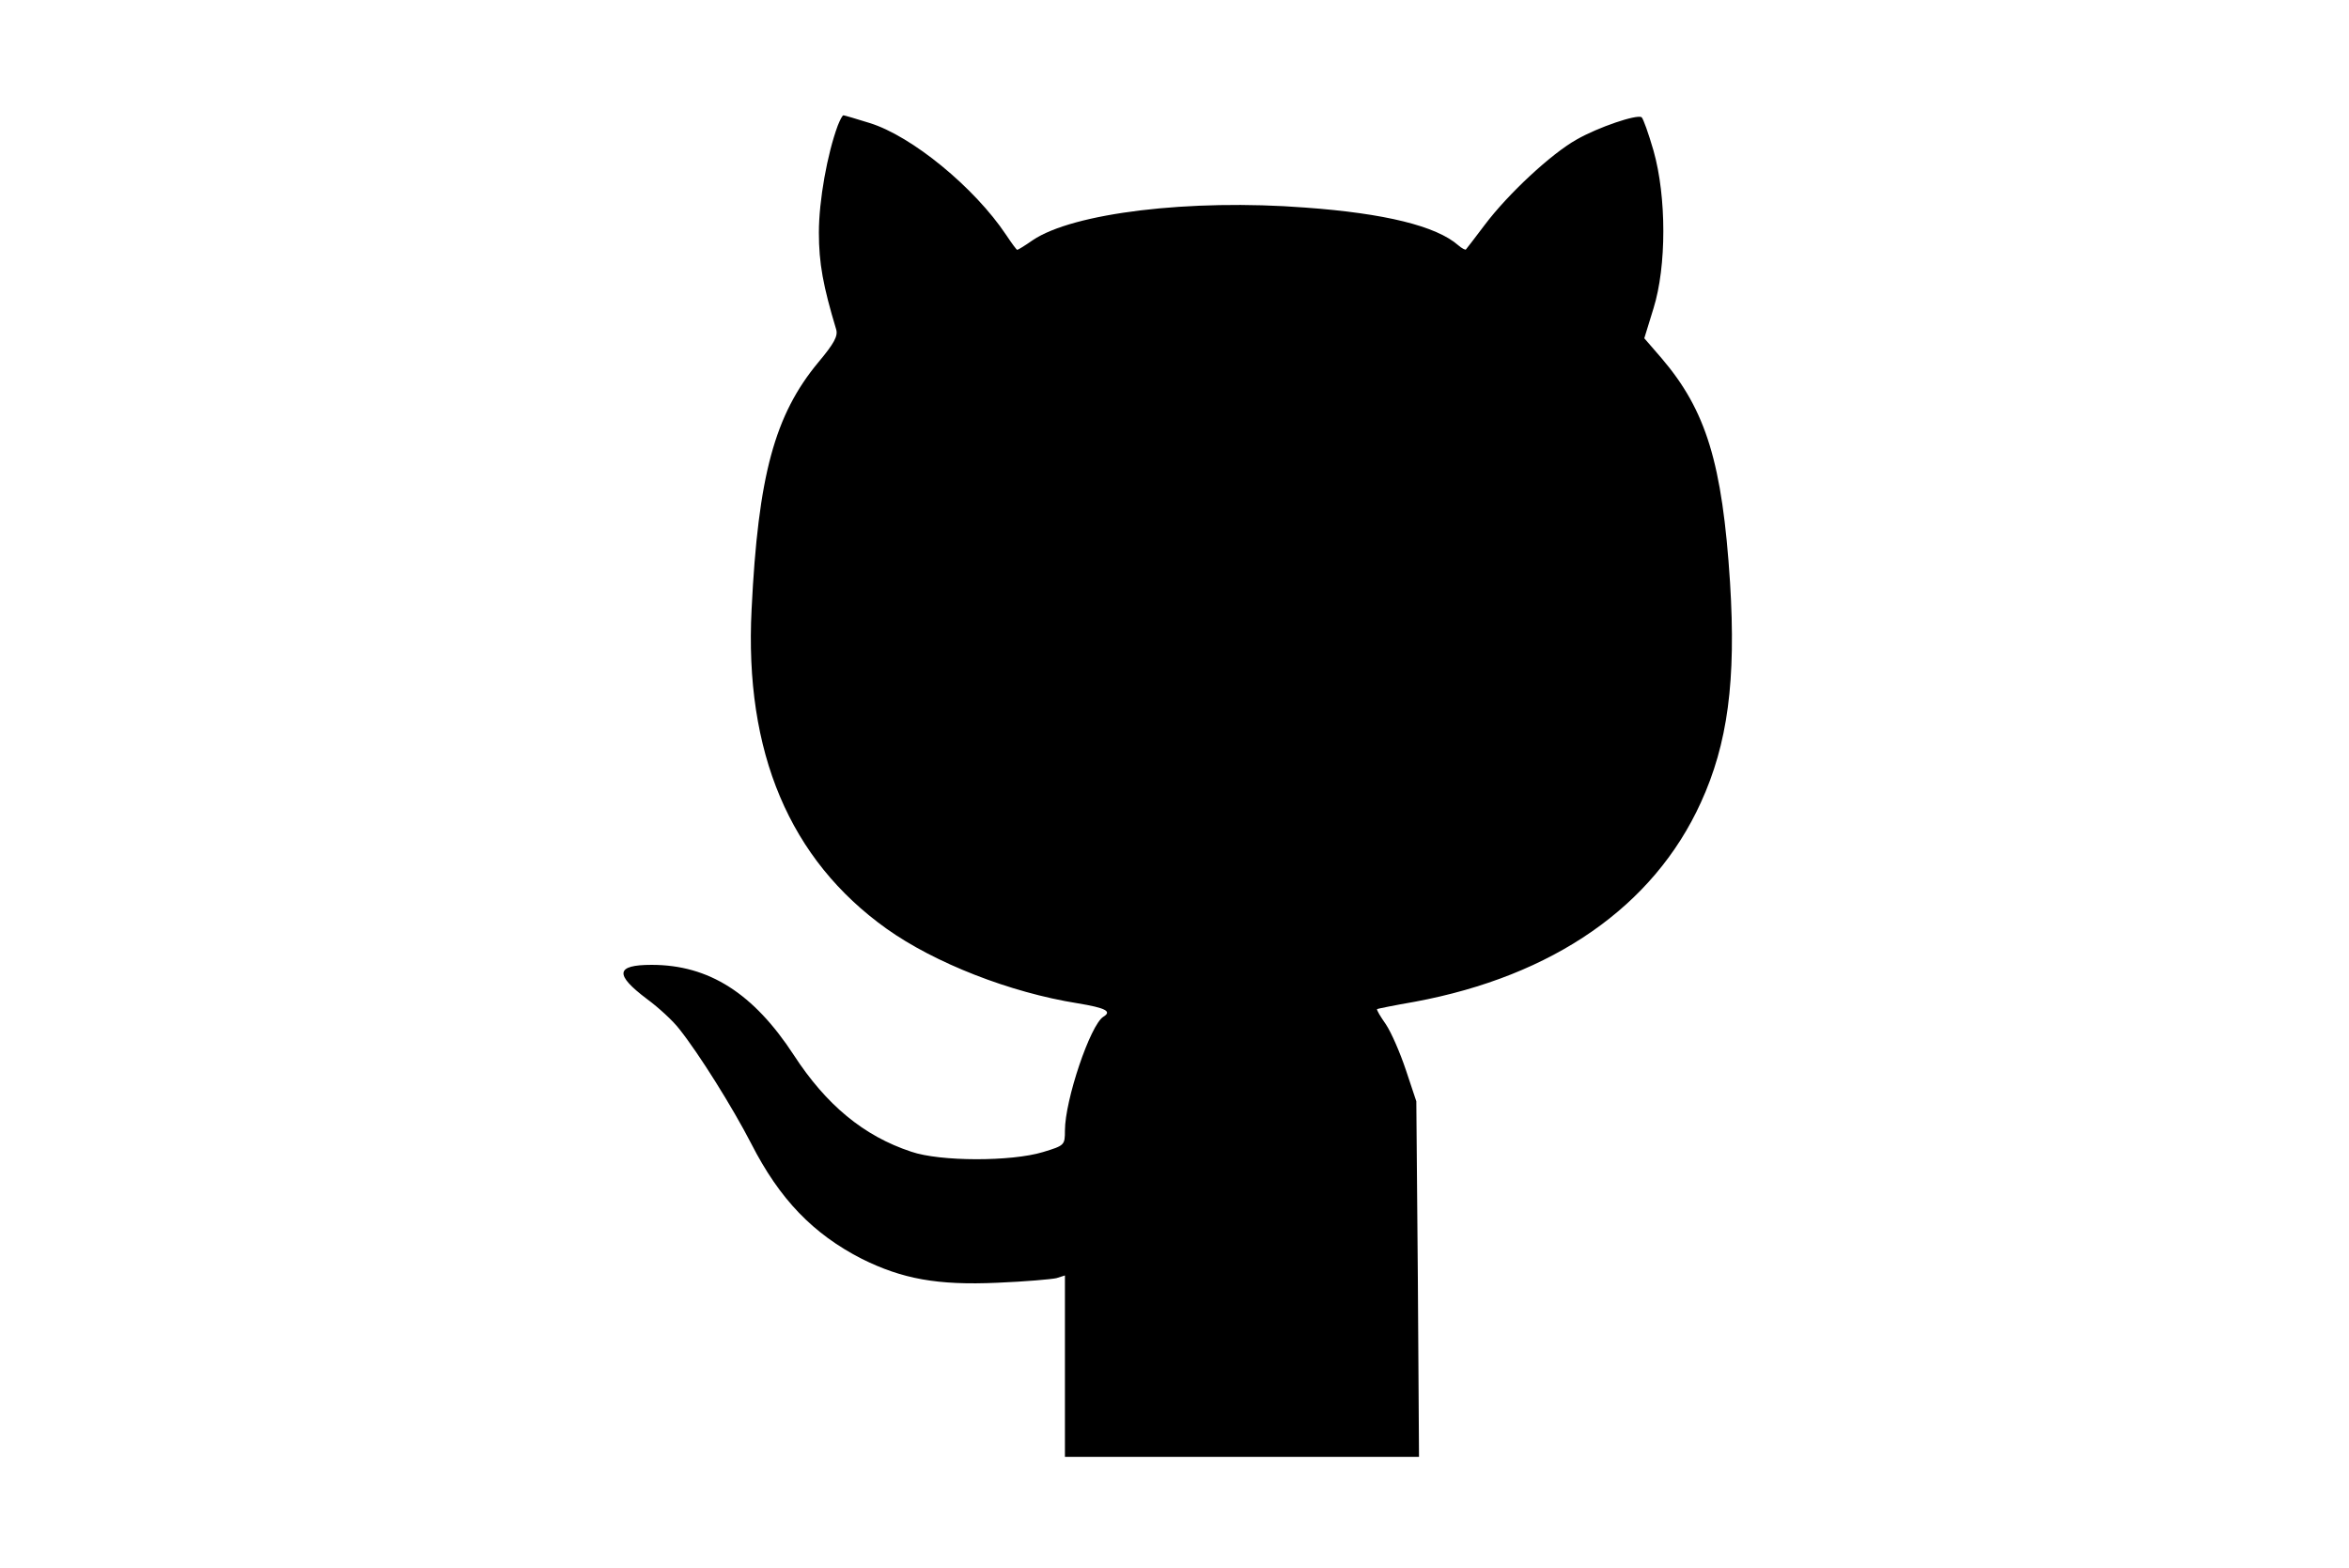 <?xml version="1.0" standalone="no"?>
<!DOCTYPE svg PUBLIC "-//W3C//DTD SVG 20010904//EN"
 "http://www.w3.org/TR/2001/REC-SVG-20010904/DTD/svg10.dtd">
<svg version="1.0" xmlns="http://www.w3.org/2000/svg"
 width="611pt" height="408pt" viewBox="0 0 611 408"
 preserveAspectRatio="xMidYMid meet">

<g transform="translate(0,408) scale(0.1,-0.1)"
fill="#000000" stroke="none">
<path d="M2179 3753 c-27 -73 -49 -194 -49 -278 0 -80 11 -139 45 -252 5 -17
-5 -36 -46 -85 -114 -137 -157 -295 -174 -643 -19 -372 99 -651 351 -831 125
-89 321 -166 497 -194 73 -12 90 -21 67 -35 -34 -21 -100 -217 -100 -296 0
-38 -1 -39 -57 -56 -82 -25 -268 -25 -343 1 -124 41 -221 122 -305 251 -105
161 -221 235 -370 235 -94 0 -97 -25 -12 -89 30 -22 68 -57 84 -78 51 -64 138
-203 187 -298 74 -145 161 -235 288 -300 105 -52 196 -69 352 -62 72 3 141 9
154 12 l22 7 0 -236 0 -236 461 0 460 0 -3 462 -4 463 -27 81 c-15 45 -38 98
-52 119 -14 20 -25 38 -23 40 2 1 46 10 98 19 360 67 621 248 744 518 70 153
92 317 76 573 -20 310 -62 447 -178 583 l-45 52 24 78 c34 109 34 290 0 410
-13 45 -27 84 -31 87 -13 8 -113 -26 -169 -58 -66 -37 -178 -141 -239 -222
-25 -33 -47 -62 -49 -64 -1 -2 -11 3 -20 11 -57 50 -191 83 -398 98 -300 23
-604 -14 -709 -85 -20 -14 -38 -25 -40 -25 -2 0 -15 18 -29 39 -82 123 -245
257 -355 291 -35 11 -66 20 -68 20 -3 0 -9 -12 -15 -27z"/>
</g>
</svg>
